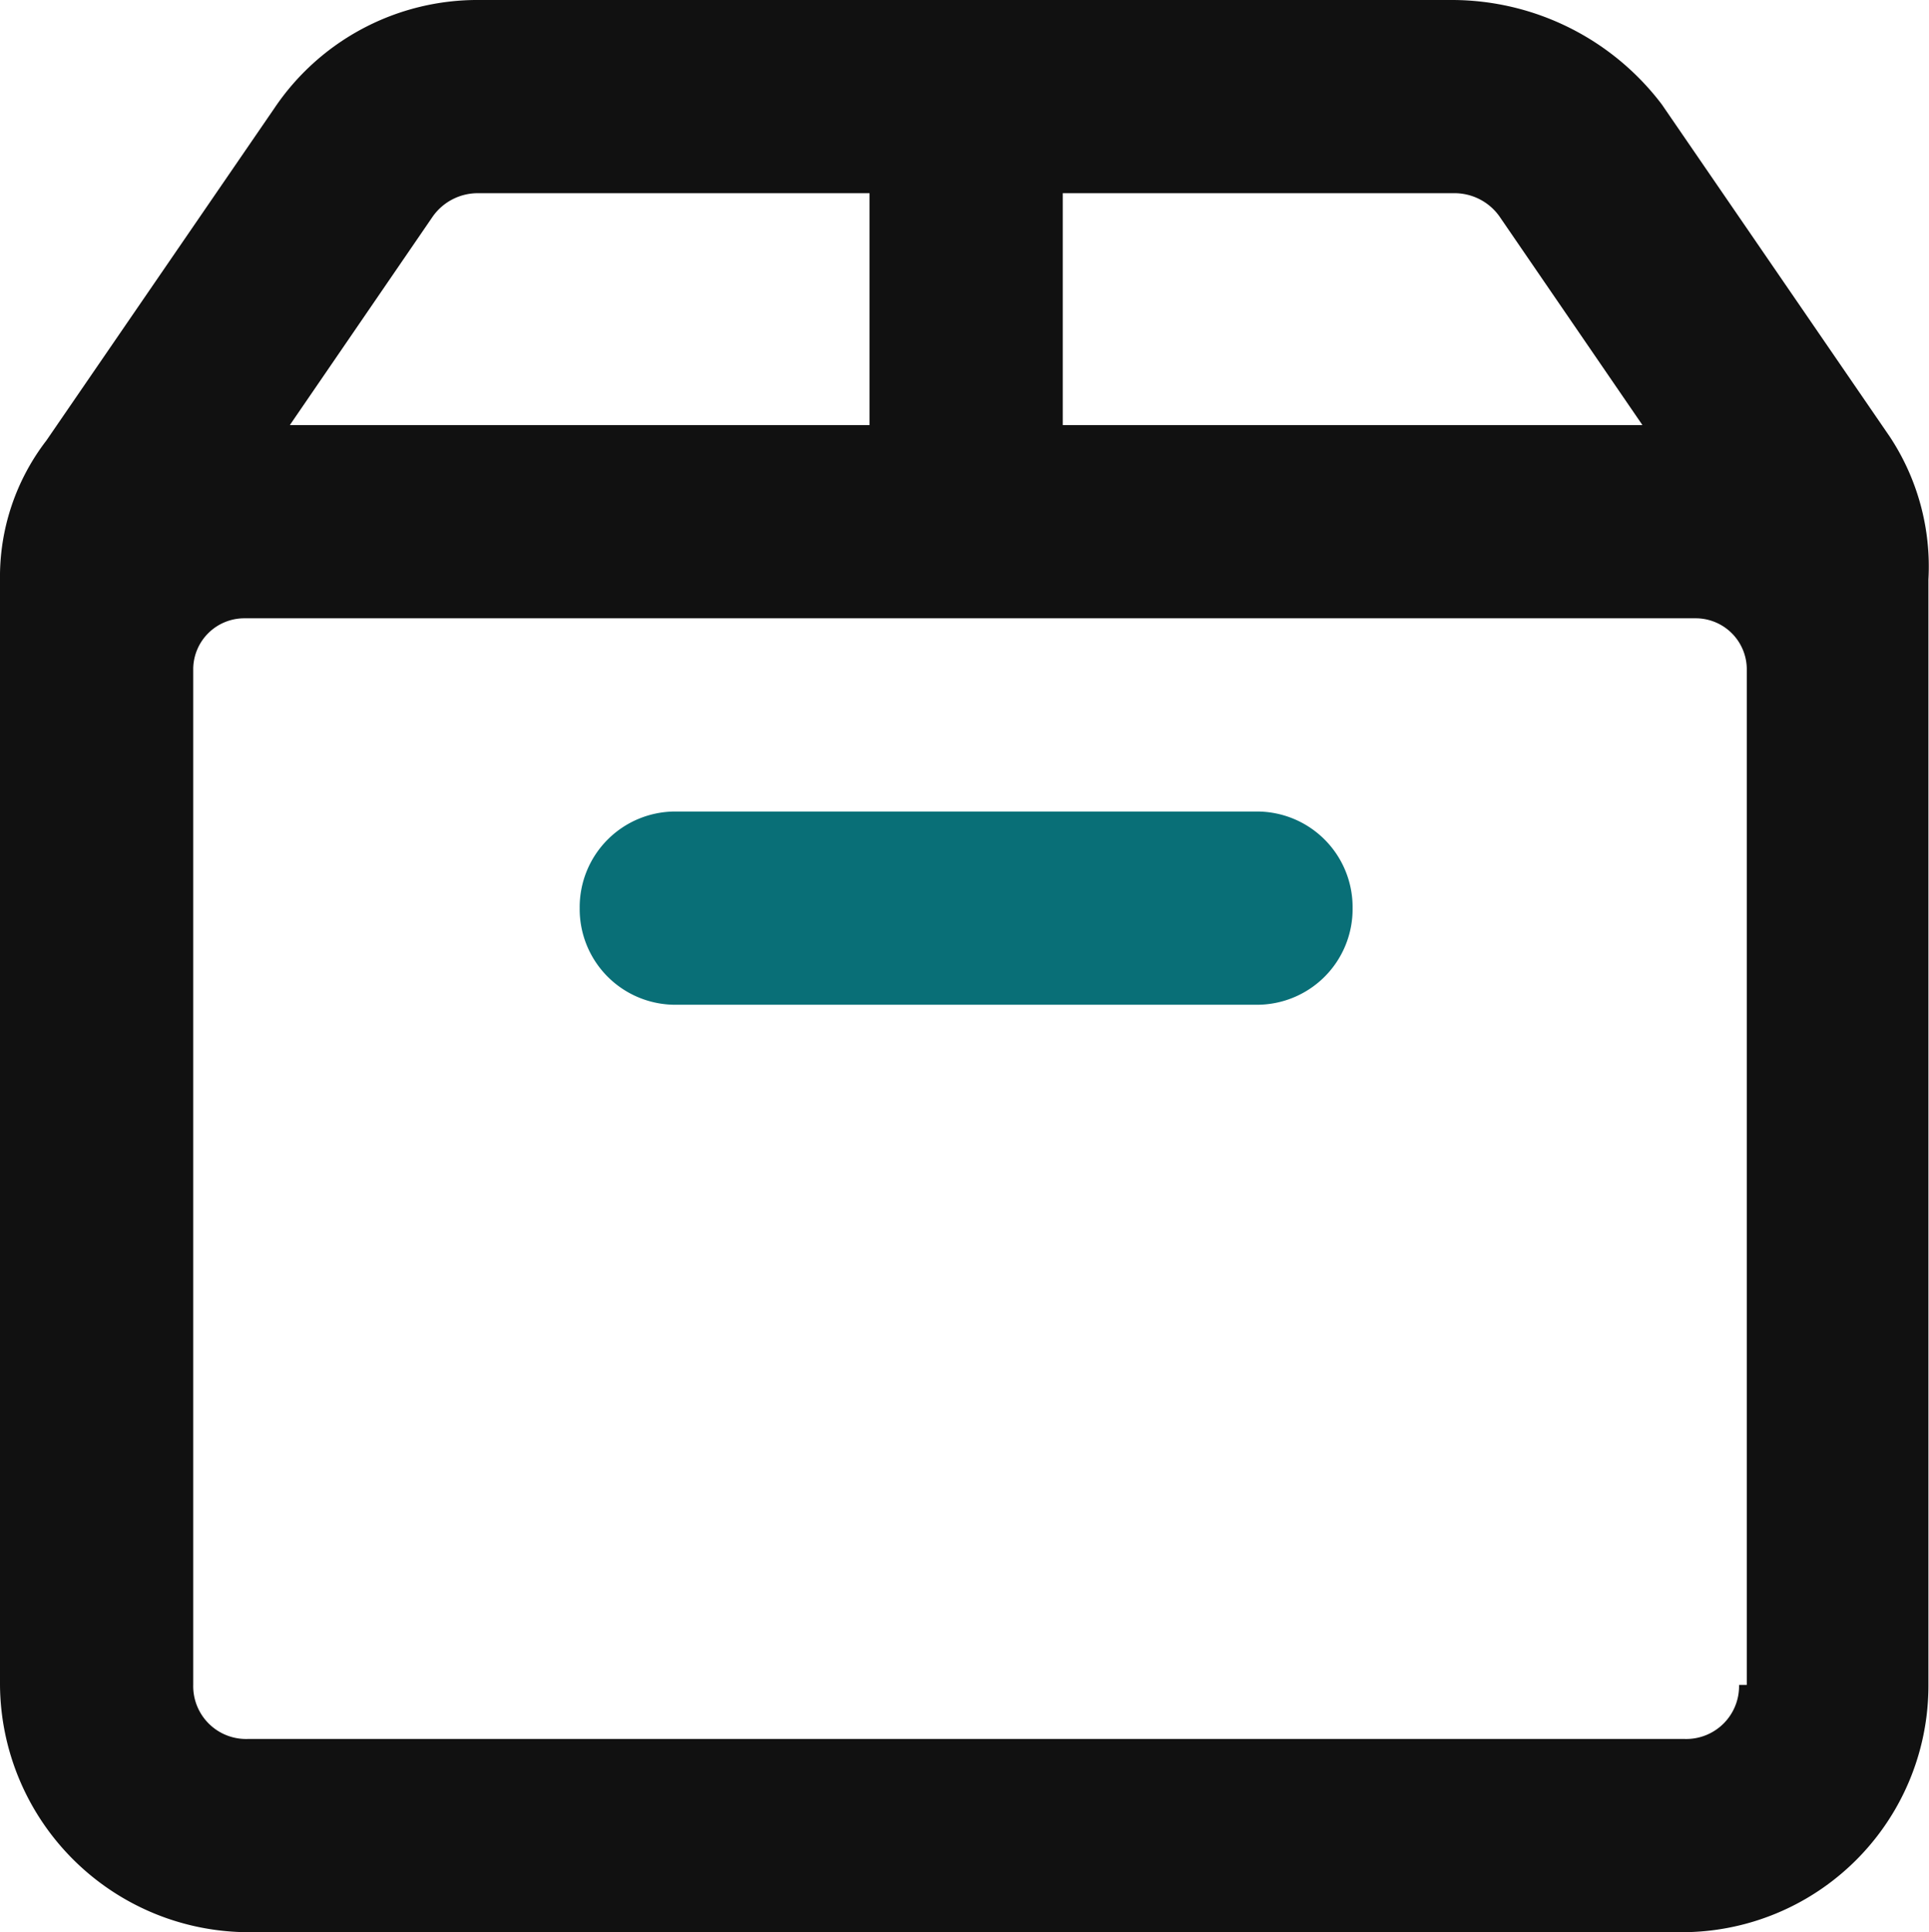 <svg id="Group_196" data-name="Group 196" xmlns="http://www.w3.org/2000/svg" width="19.966" height="20" viewBox="0 0 19.966 20">
  <g id="Group_195" data-name="Group 195" transform="translate(0)">
    <path id="Path_18" data-name="Path 18" d="M19.56,4.52,17.2,1.08A2.728,2.728,0,0,0,15.04,0H4.96A2.532,2.532,0,0,0,2.84,1.12L.48,4.56A2.313,2.313,0,0,0,0,6V17.44A2.578,2.578,0,0,0,2.56,20H17.4a2.552,2.552,0,0,0,2.56-2.56V6A2.437,2.437,0,0,0,19.56,4.52ZM15.04,2a.57.57,0,0,1,.48.24L17,4.4H11V2ZM4.48,2.24A.57.57,0,0,1,4.96,2H9V4.4H3ZM18,17.44a.547.547,0,0,1-.56.56H2.56A.547.547,0,0,1,2,17.44V6.92a.529.529,0,0,1,.52-.52H17.56a.529.529,0,0,1,.52.52V17.44Z" transform="translate(0 0)" fill="#111"/>
  </g>
  <path id="Path_19" data-name="Path 19" d="M22,23H16a.99.99,0,0,1-1-1h0a.99.99,0,0,1,1-1h6a.99.99,0,0,1,1,1h0A.99.99,0,0,1,22,23Z" transform="translate(-9 -12.6)" fill="#096f77"/>
</svg>
